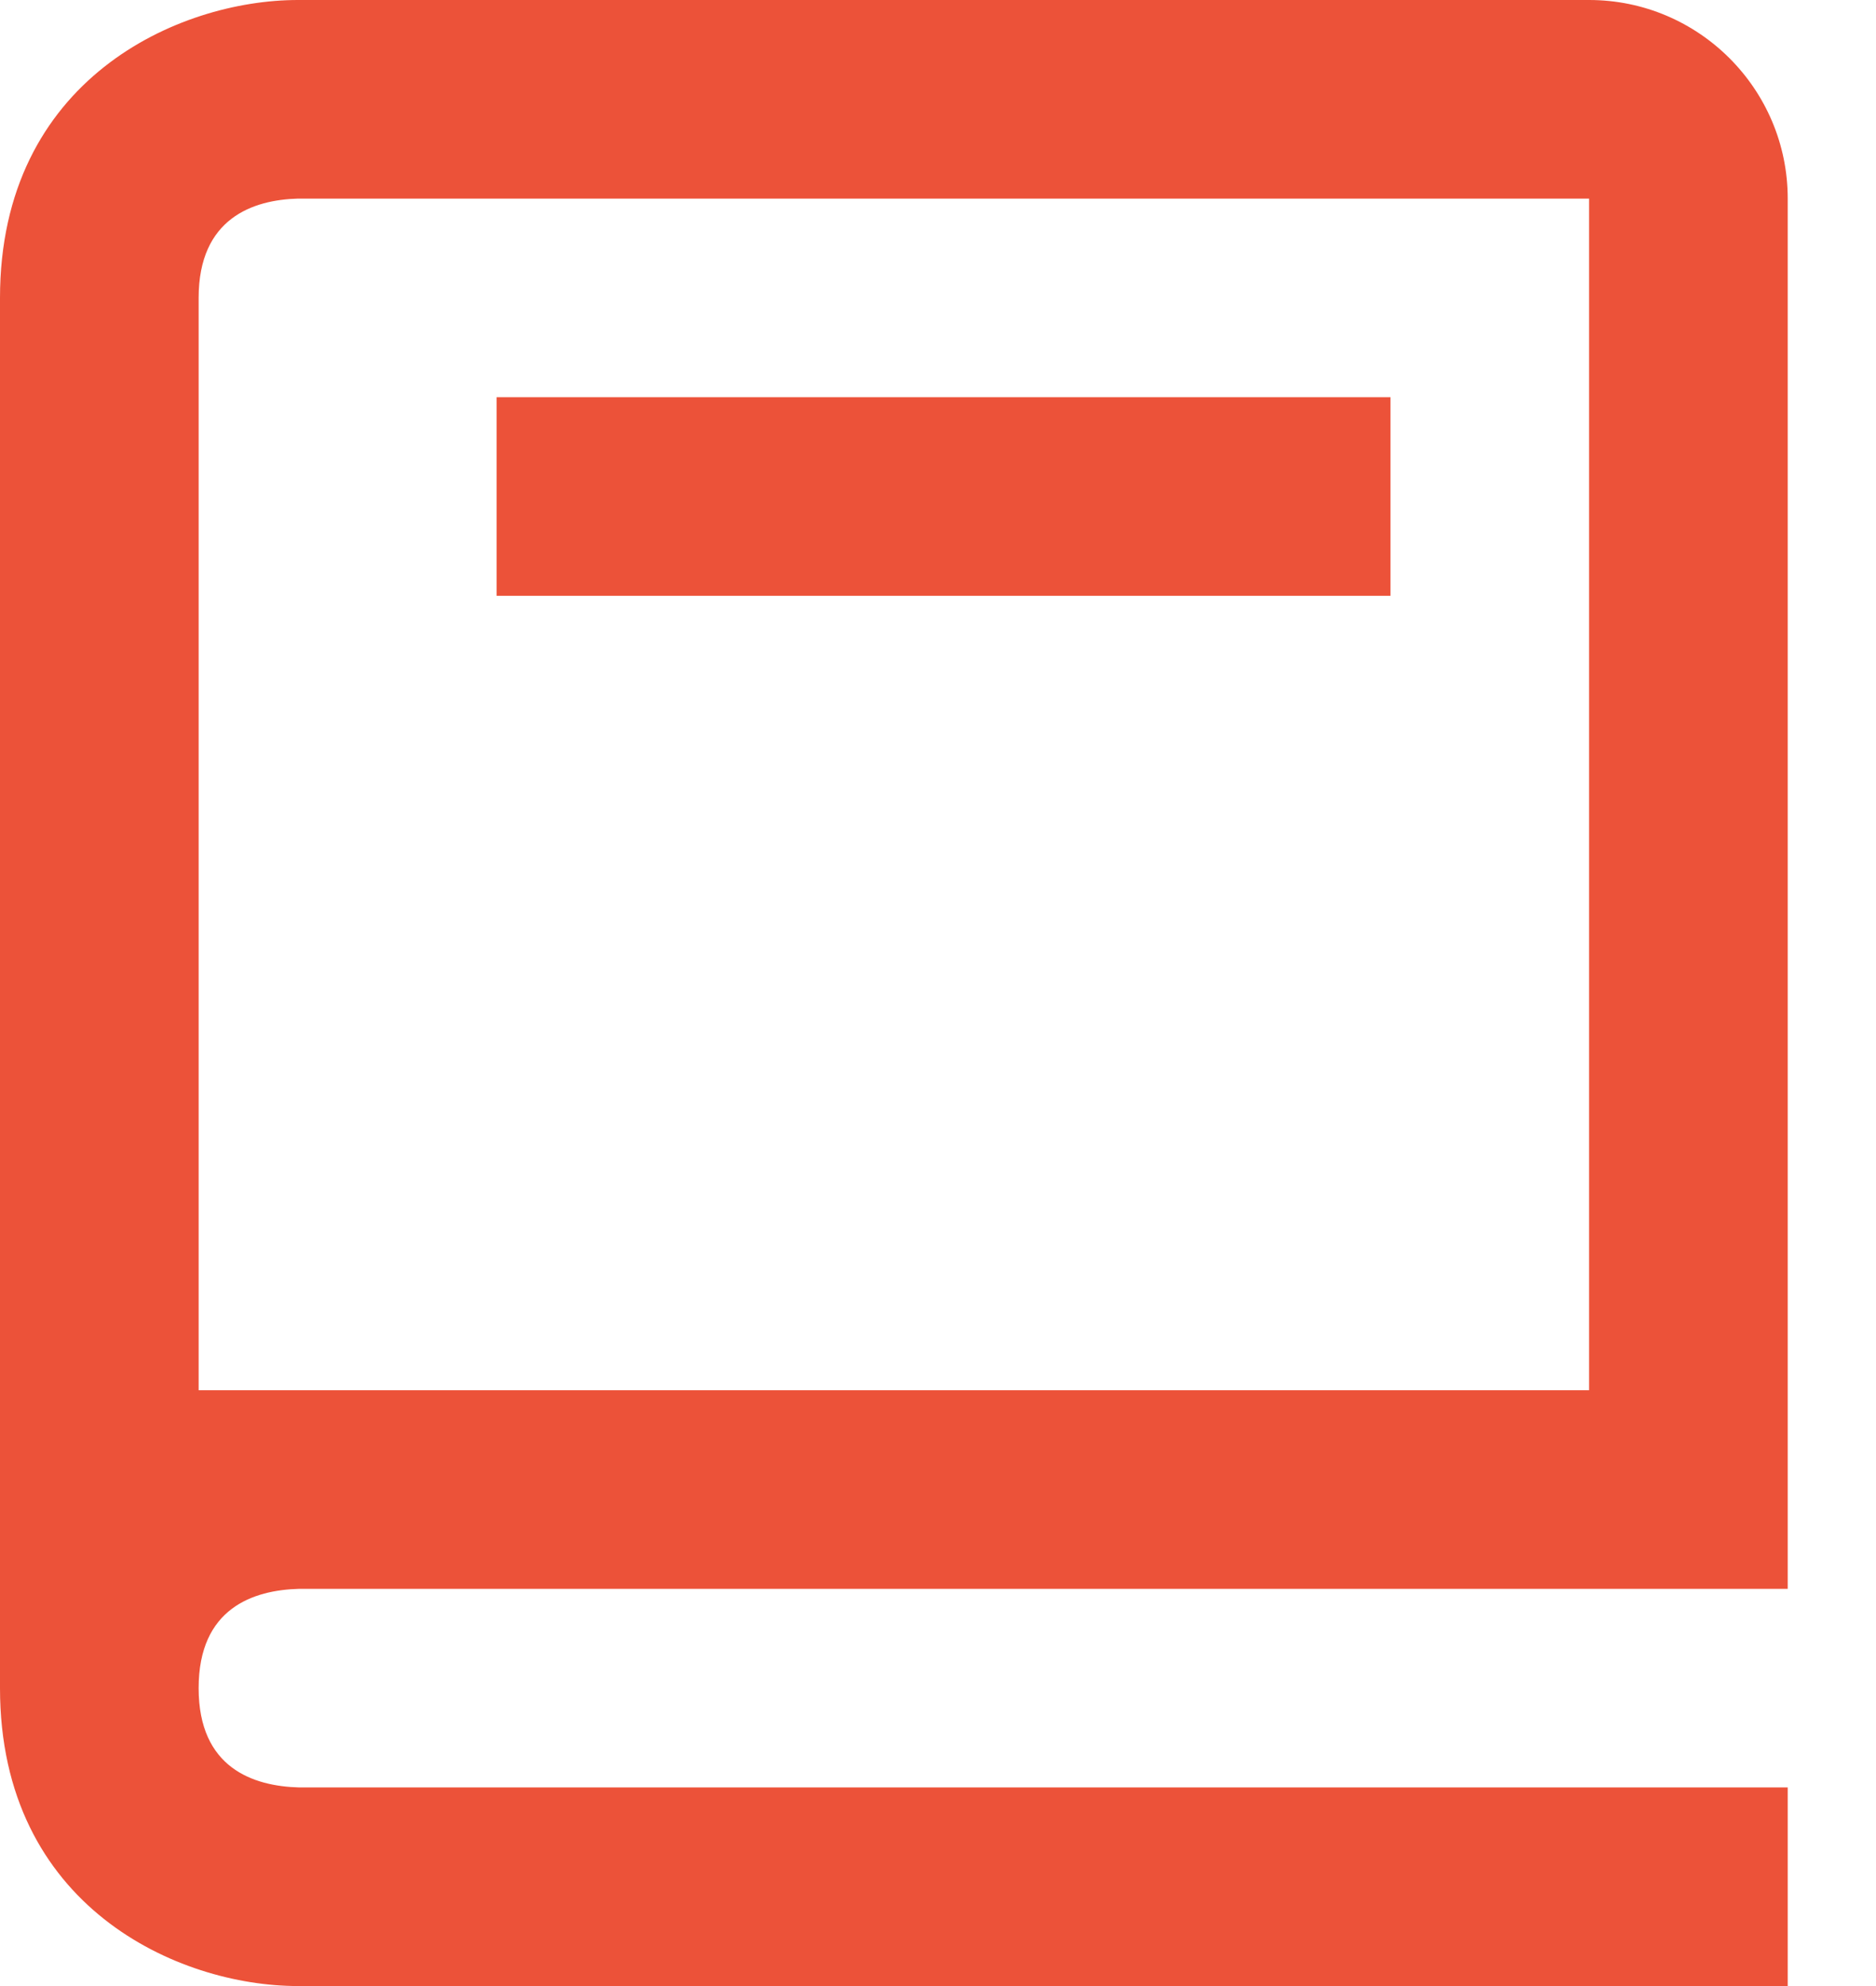 <svg width="17" height="18" viewBox="0 0 17 18" fill="none" xmlns="http://www.w3.org/2000/svg">
<path d="M2.7 18H16.2V16.2H2.711C2.295 16.189 1.8 16.024 1.8 15.3C1.8 14.575 2.295 14.411 2.711 14.4H16.2V1.8C16.2 0.807 15.393 0 14.4 0H2.7C1.615 0 0 0.719 0 2.7V15.3C0 17.281 1.615 18 2.7 18ZM1.8 5.4V2.7C1.8 1.976 2.295 1.811 2.7 1.8H14.4V12.6H1.8V5.4Z" fill="#EC5239"/>
<path d="M4.5 3.6H12.6V5.4H4.5V3.6Z" fill="#EC5239"/>
</svg>
